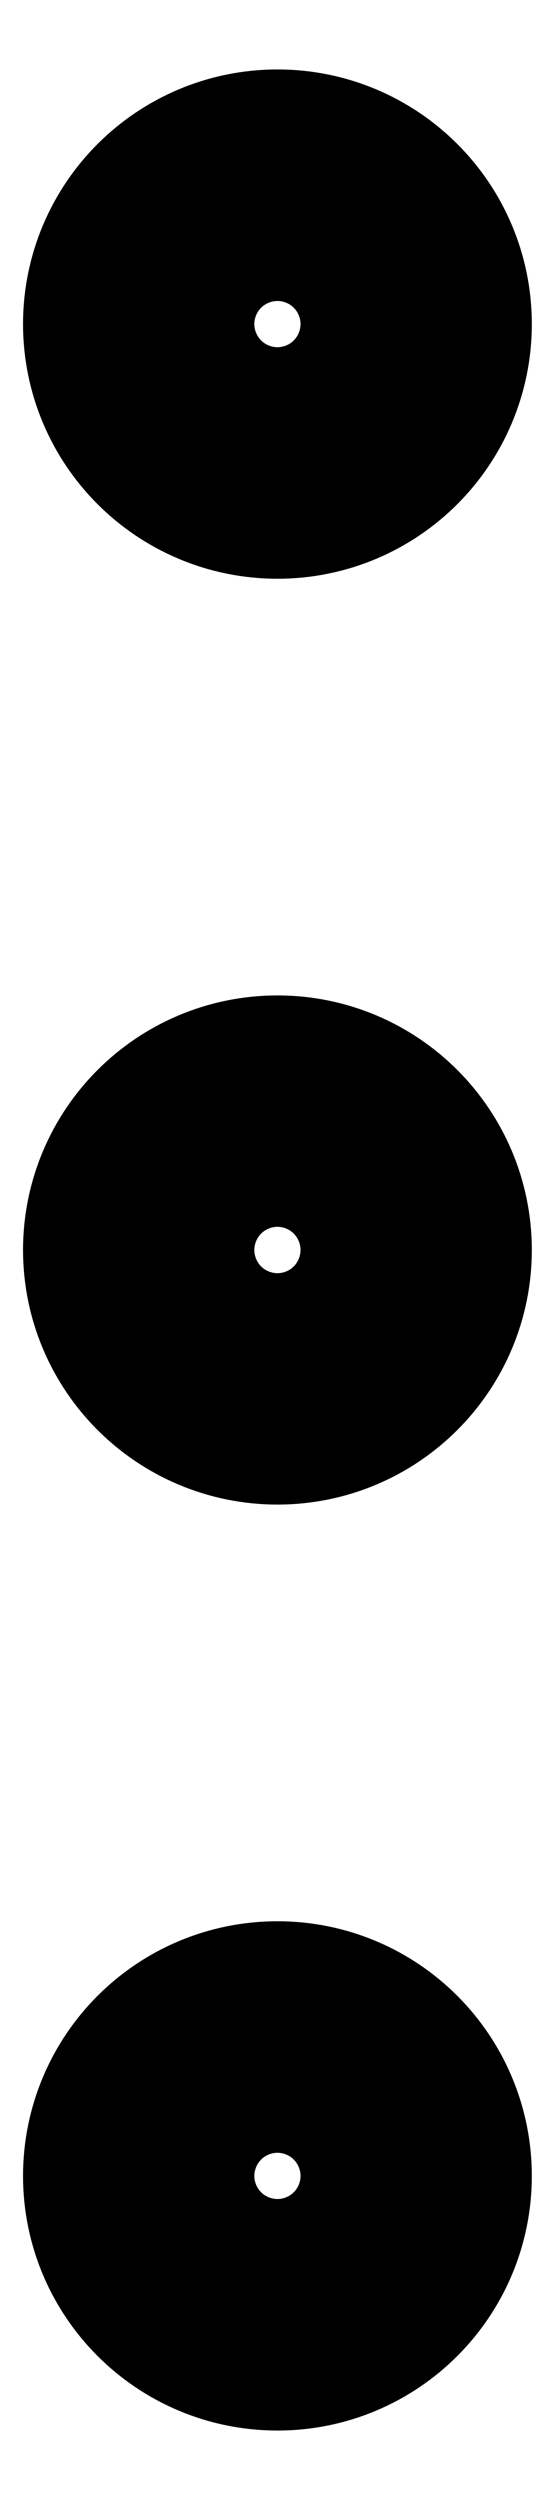 <svg width="4" height="18" viewBox="0 0 4 18" fill="none" xmlns="http://www.w3.org/2000/svg">
<path d="M1.166 2.333C1.166 2.794 1.539 3.167 2 3.167C2.46 3.167 2.833 2.794 2.833 2.333C2.833 1.873 2.46 1.5 2 1.5C1.539 1.5 1.166 1.873 1.166 2.333Z" stroke="black" stroke-width="2"/>
<path d="M1.166 9C1.166 9.46 1.539 9.833 2 9.833C2.46 9.833 2.833 9.46 2.833 9C2.833 8.54 2.46 8.167 2 8.167C1.539 8.167 1.166 8.54 1.166 9Z" stroke="black" stroke-width="2"/>
<path d="M1.166 15.667C1.166 16.127 1.539 16.5 2 16.5C2.46 16.5 2.833 16.127 2.833 15.667C2.833 15.206 2.46 14.833 2 14.833C1.539 14.833 1.166 15.206 1.166 15.667Z" stroke="black" stroke-width="2"/>
</svg>

